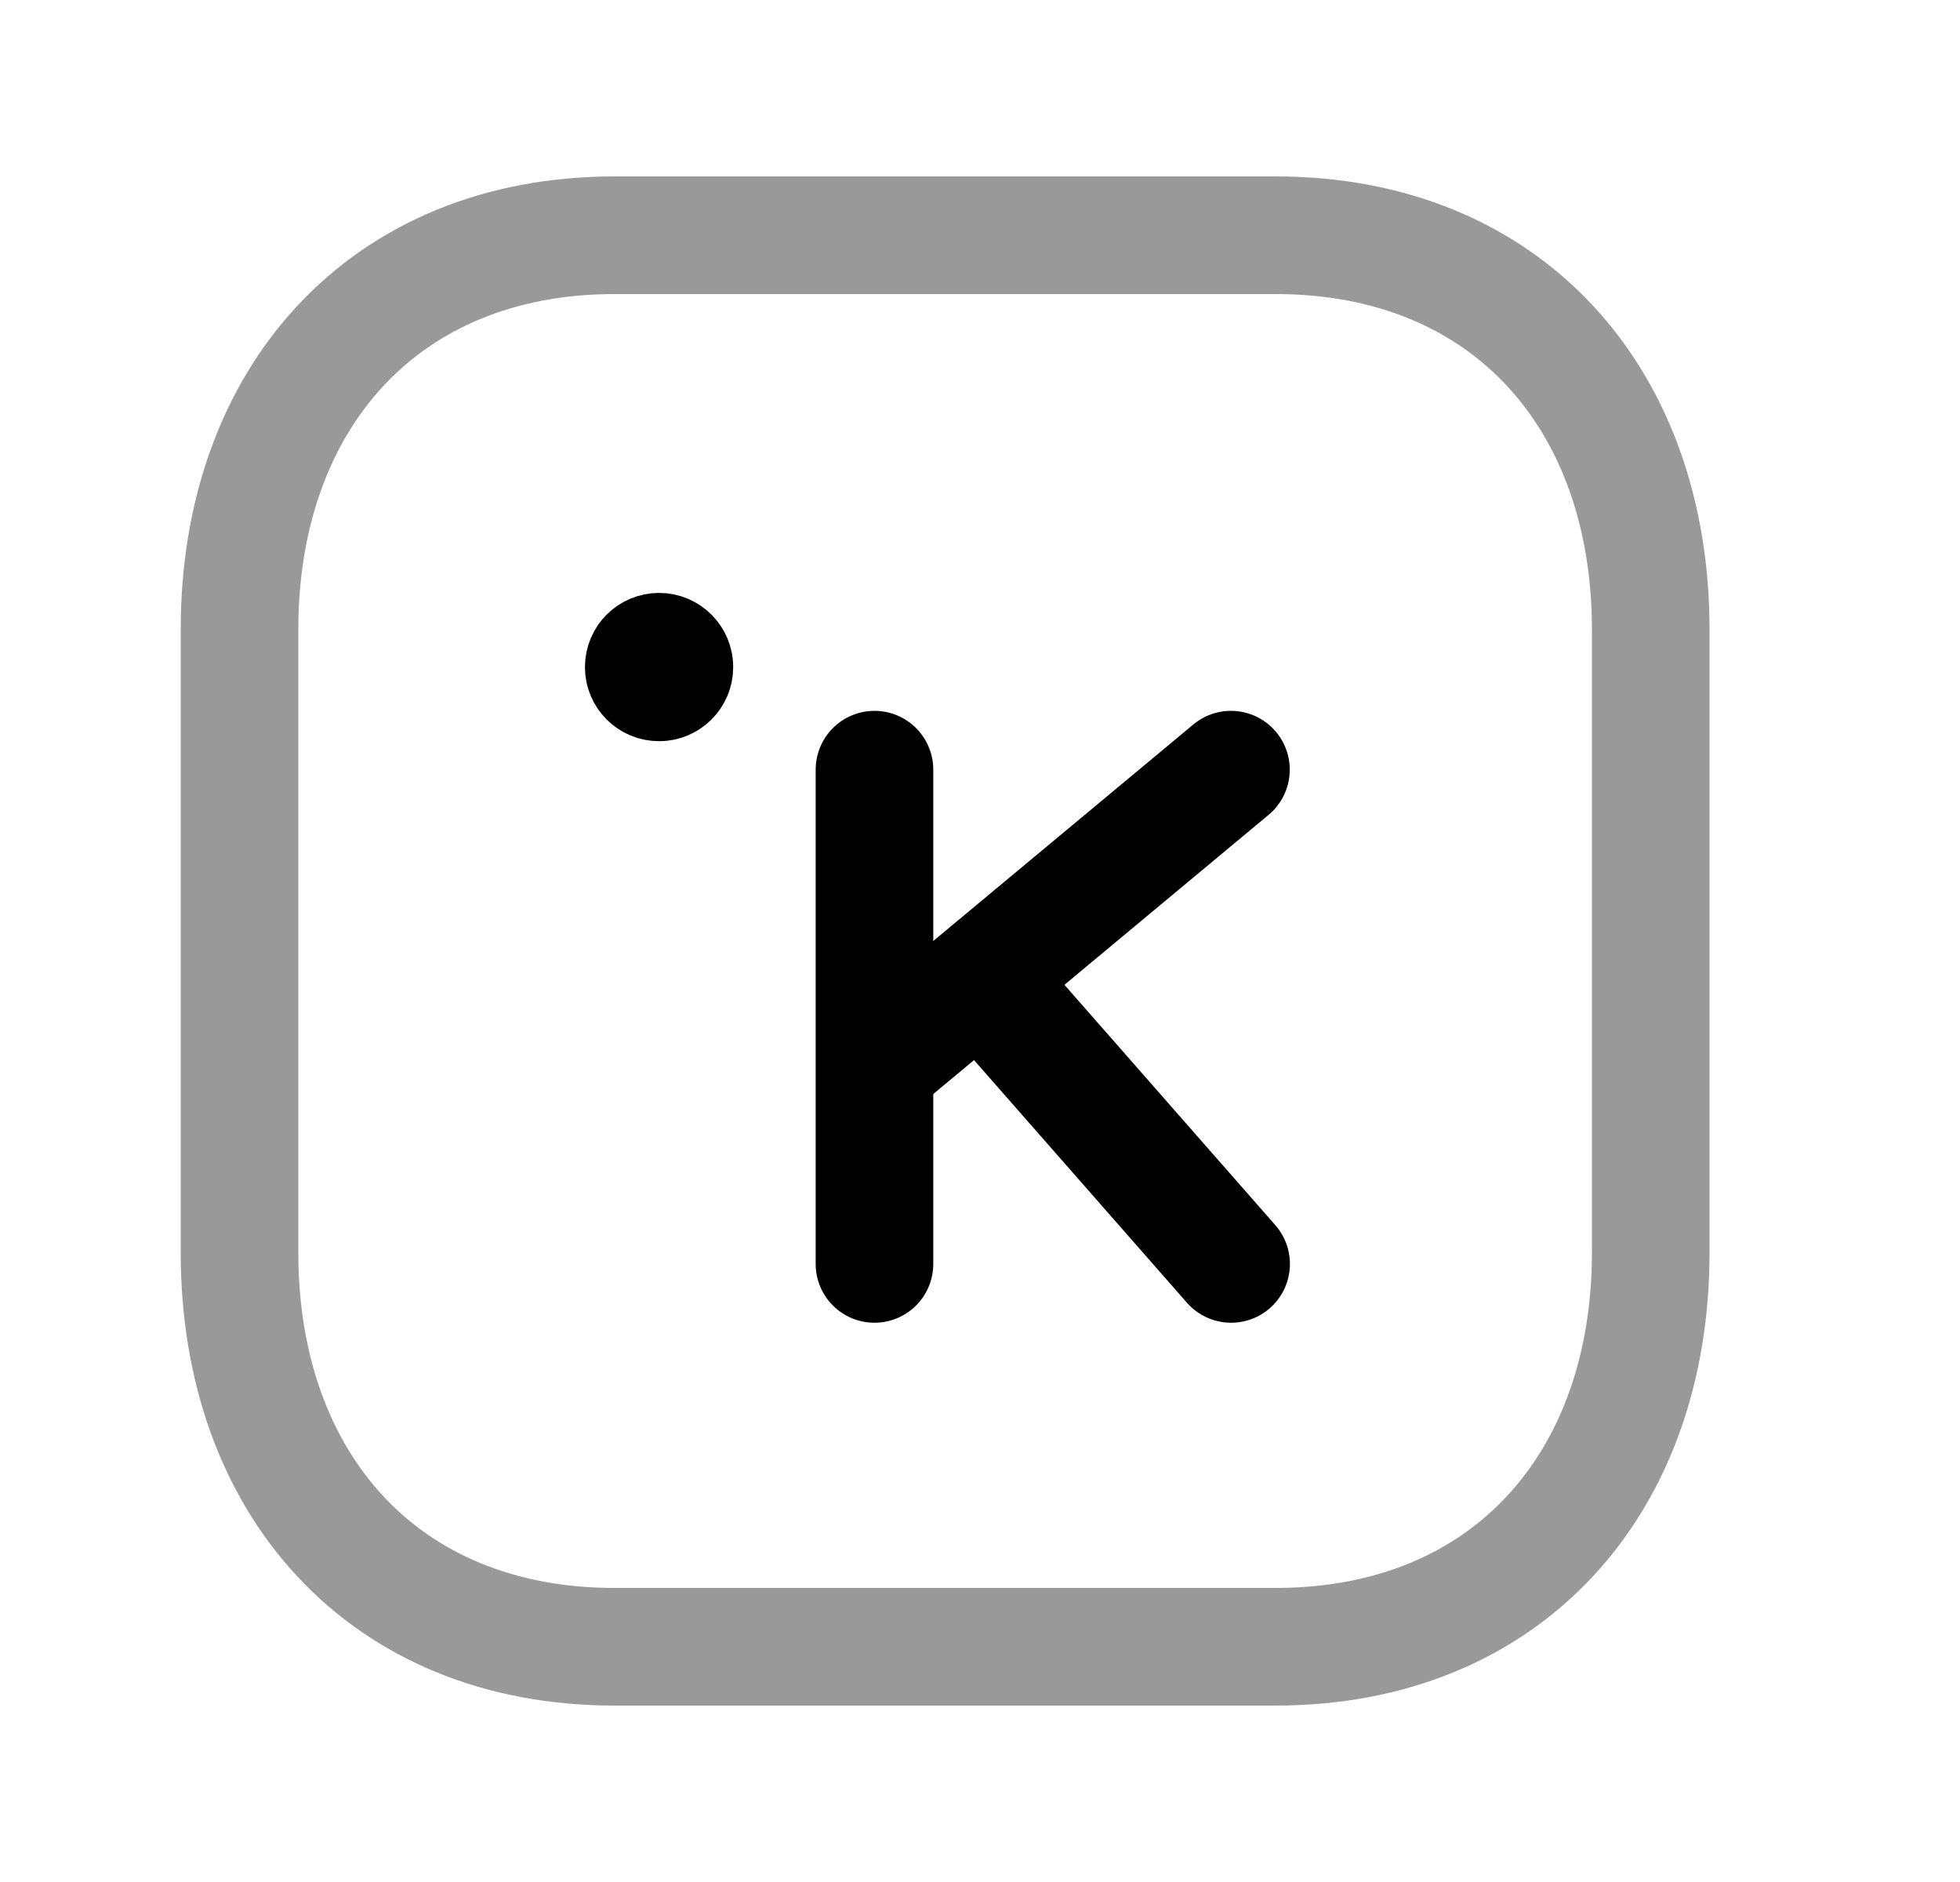 <svg width="25" height="24" viewBox="0 0 25 24" fill="none" xmlns="http://www.w3.org/2000/svg">
<path d="M8.413 8.496V8.544M8.602 8.507C8.602 8.615 8.515 8.702 8.407 8.702C8.298 8.702 8.211 8.615 8.211 8.507C8.211 8.399 8.298 8.311 8.407 8.311C8.515 8.311 8.602 8.399 8.602 8.507Z" stroke="black" stroke-width="1.5" stroke-linecap="round" stroke-linejoin="round"/>
<path opacity="0.4" d="M7.837 3H16.272C19.22 3 21.055 5.081 21.055 8.026V15.974C21.055 18.919 19.22 21 16.271 21H7.837C4.889 21 3.055 18.919 3.055 15.974V8.026C3.055 5.081 4.897 3 7.837 3Z" stroke="black" stroke-width="1.5" stroke-linecap="round" stroke-linejoin="round"/>
<path d="M11.154 9.815V16.118" stroke="black" stroke-width="1.5" stroke-linecap="round" stroke-linejoin="round"/>
<path d="M15.701 9.815L11.161 13.594" stroke="black" stroke-width="1.5" stroke-linecap="round" stroke-linejoin="round"/>
<path d="M15.703 16.118L12.538 12.512" stroke="black" stroke-width="1.5" stroke-linecap="round" stroke-linejoin="round"/>
</svg>